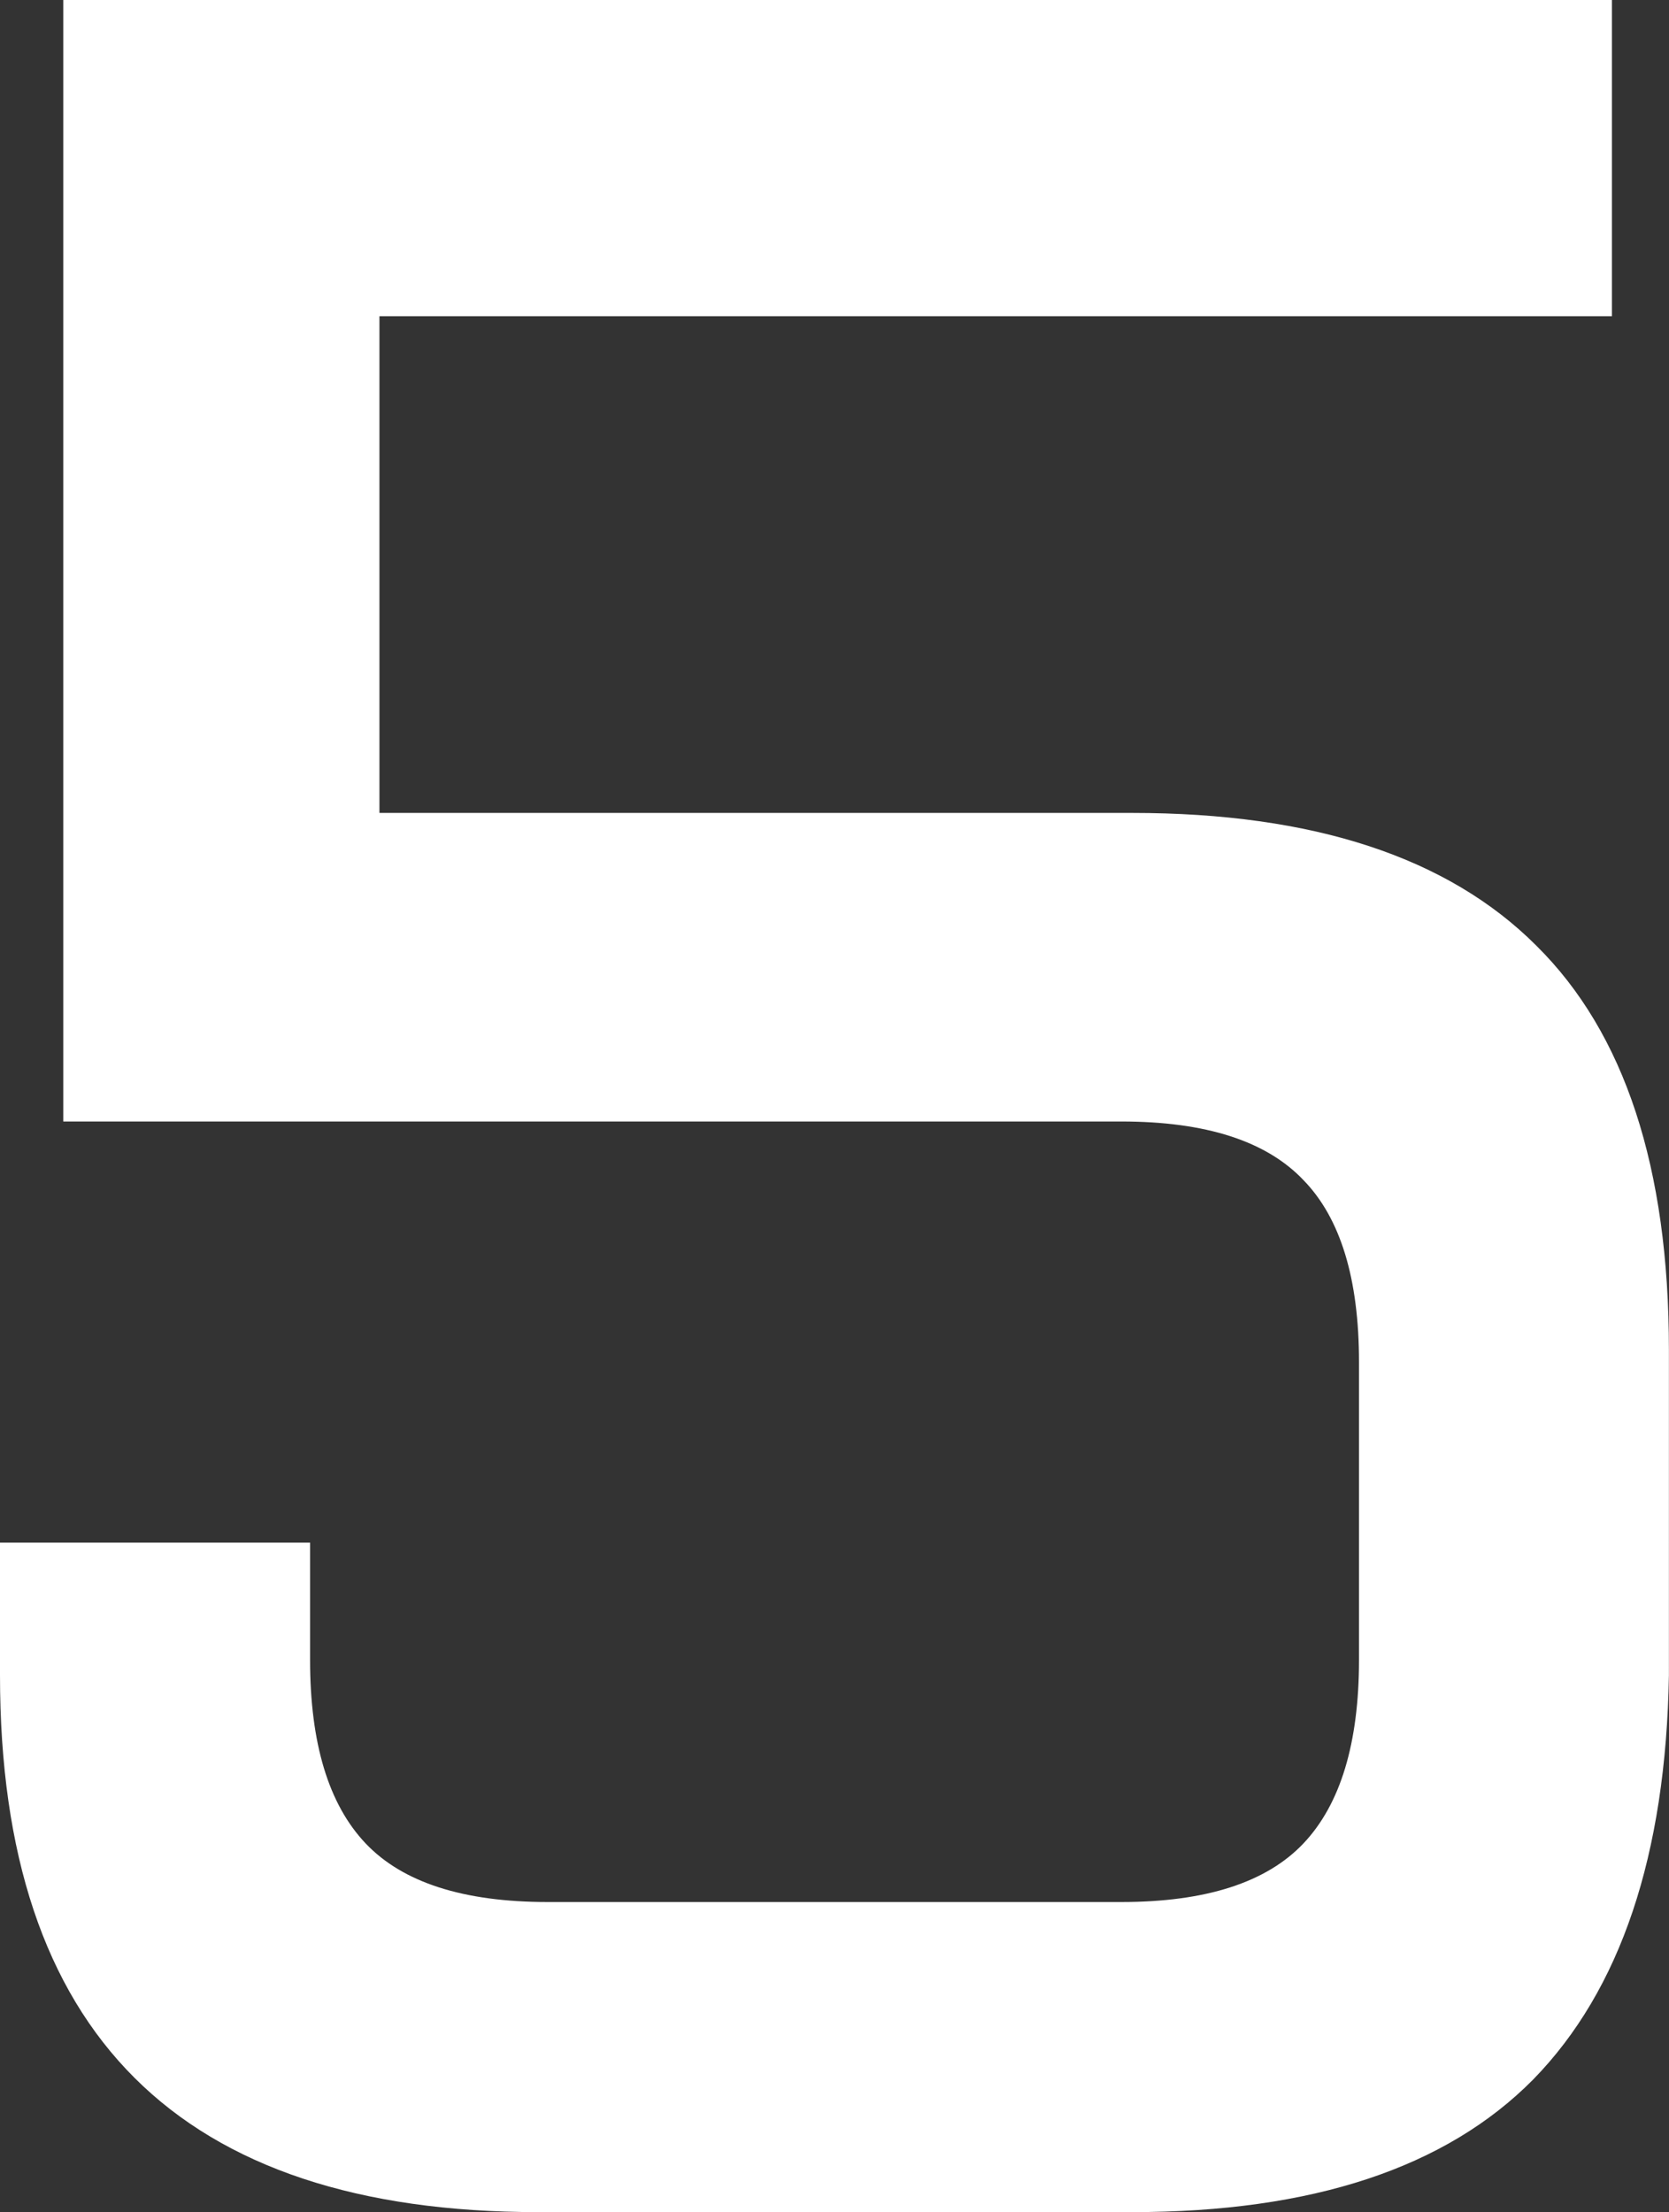 <svg version="1.1" xmlns="http://www.w3.org/2000/svg" xmlns:xlink="http://www.w3.org/1999/xlink" width="20.761" height="27.515" viewBox="0,0,20.761,27.515"><rect x="0" y="0" width="20.761" height="27.515" fill="#333333" stroke="none"/><g transform="translate(-229.62,-166.243)"><g data-paper-data="{&quot;isPaintingLayer&quot;:true}" fill="#ffffff" fill-rule="nonzero" stroke="none" stroke-width="1" stroke-linecap="butt" stroke-linejoin="miter" stroke-miterlimit="10" stroke-dasharray="" stroke-dashoffset="0" style="mix-blend-mode: normal"><path d="M250.38,187.08c-0.038,2.238 -0.601,3.914 -1.688,5.027c-1.087,1.1 -2.75,1.65 -4.989,1.65h-7.387c-4.464,0 -6.696,-2.226 -6.696,-6.677v-1.65h3.857v1.458c0,1.036 0.23,1.797 0.691,2.283c0.461,0.486 1.215,0.729 2.264,0.729h7.138c1.049,0 1.804,-0.243 2.264,-0.729c0.46,-0.486 0.691,-1.247 0.691,-2.283v-3.703c0,-1.036 -0.23,-1.791 -0.691,-2.264c-0.461,-0.486 -1.215,-0.729 -2.264,-0.729h-13.163v-13.949h19.264v3.933h-15.331v6.178h9.363c2.251,0 3.927,0.55 5.027,1.65c1.1,1.087 1.65,2.763 1.65,5.027z"/></g></g></svg>